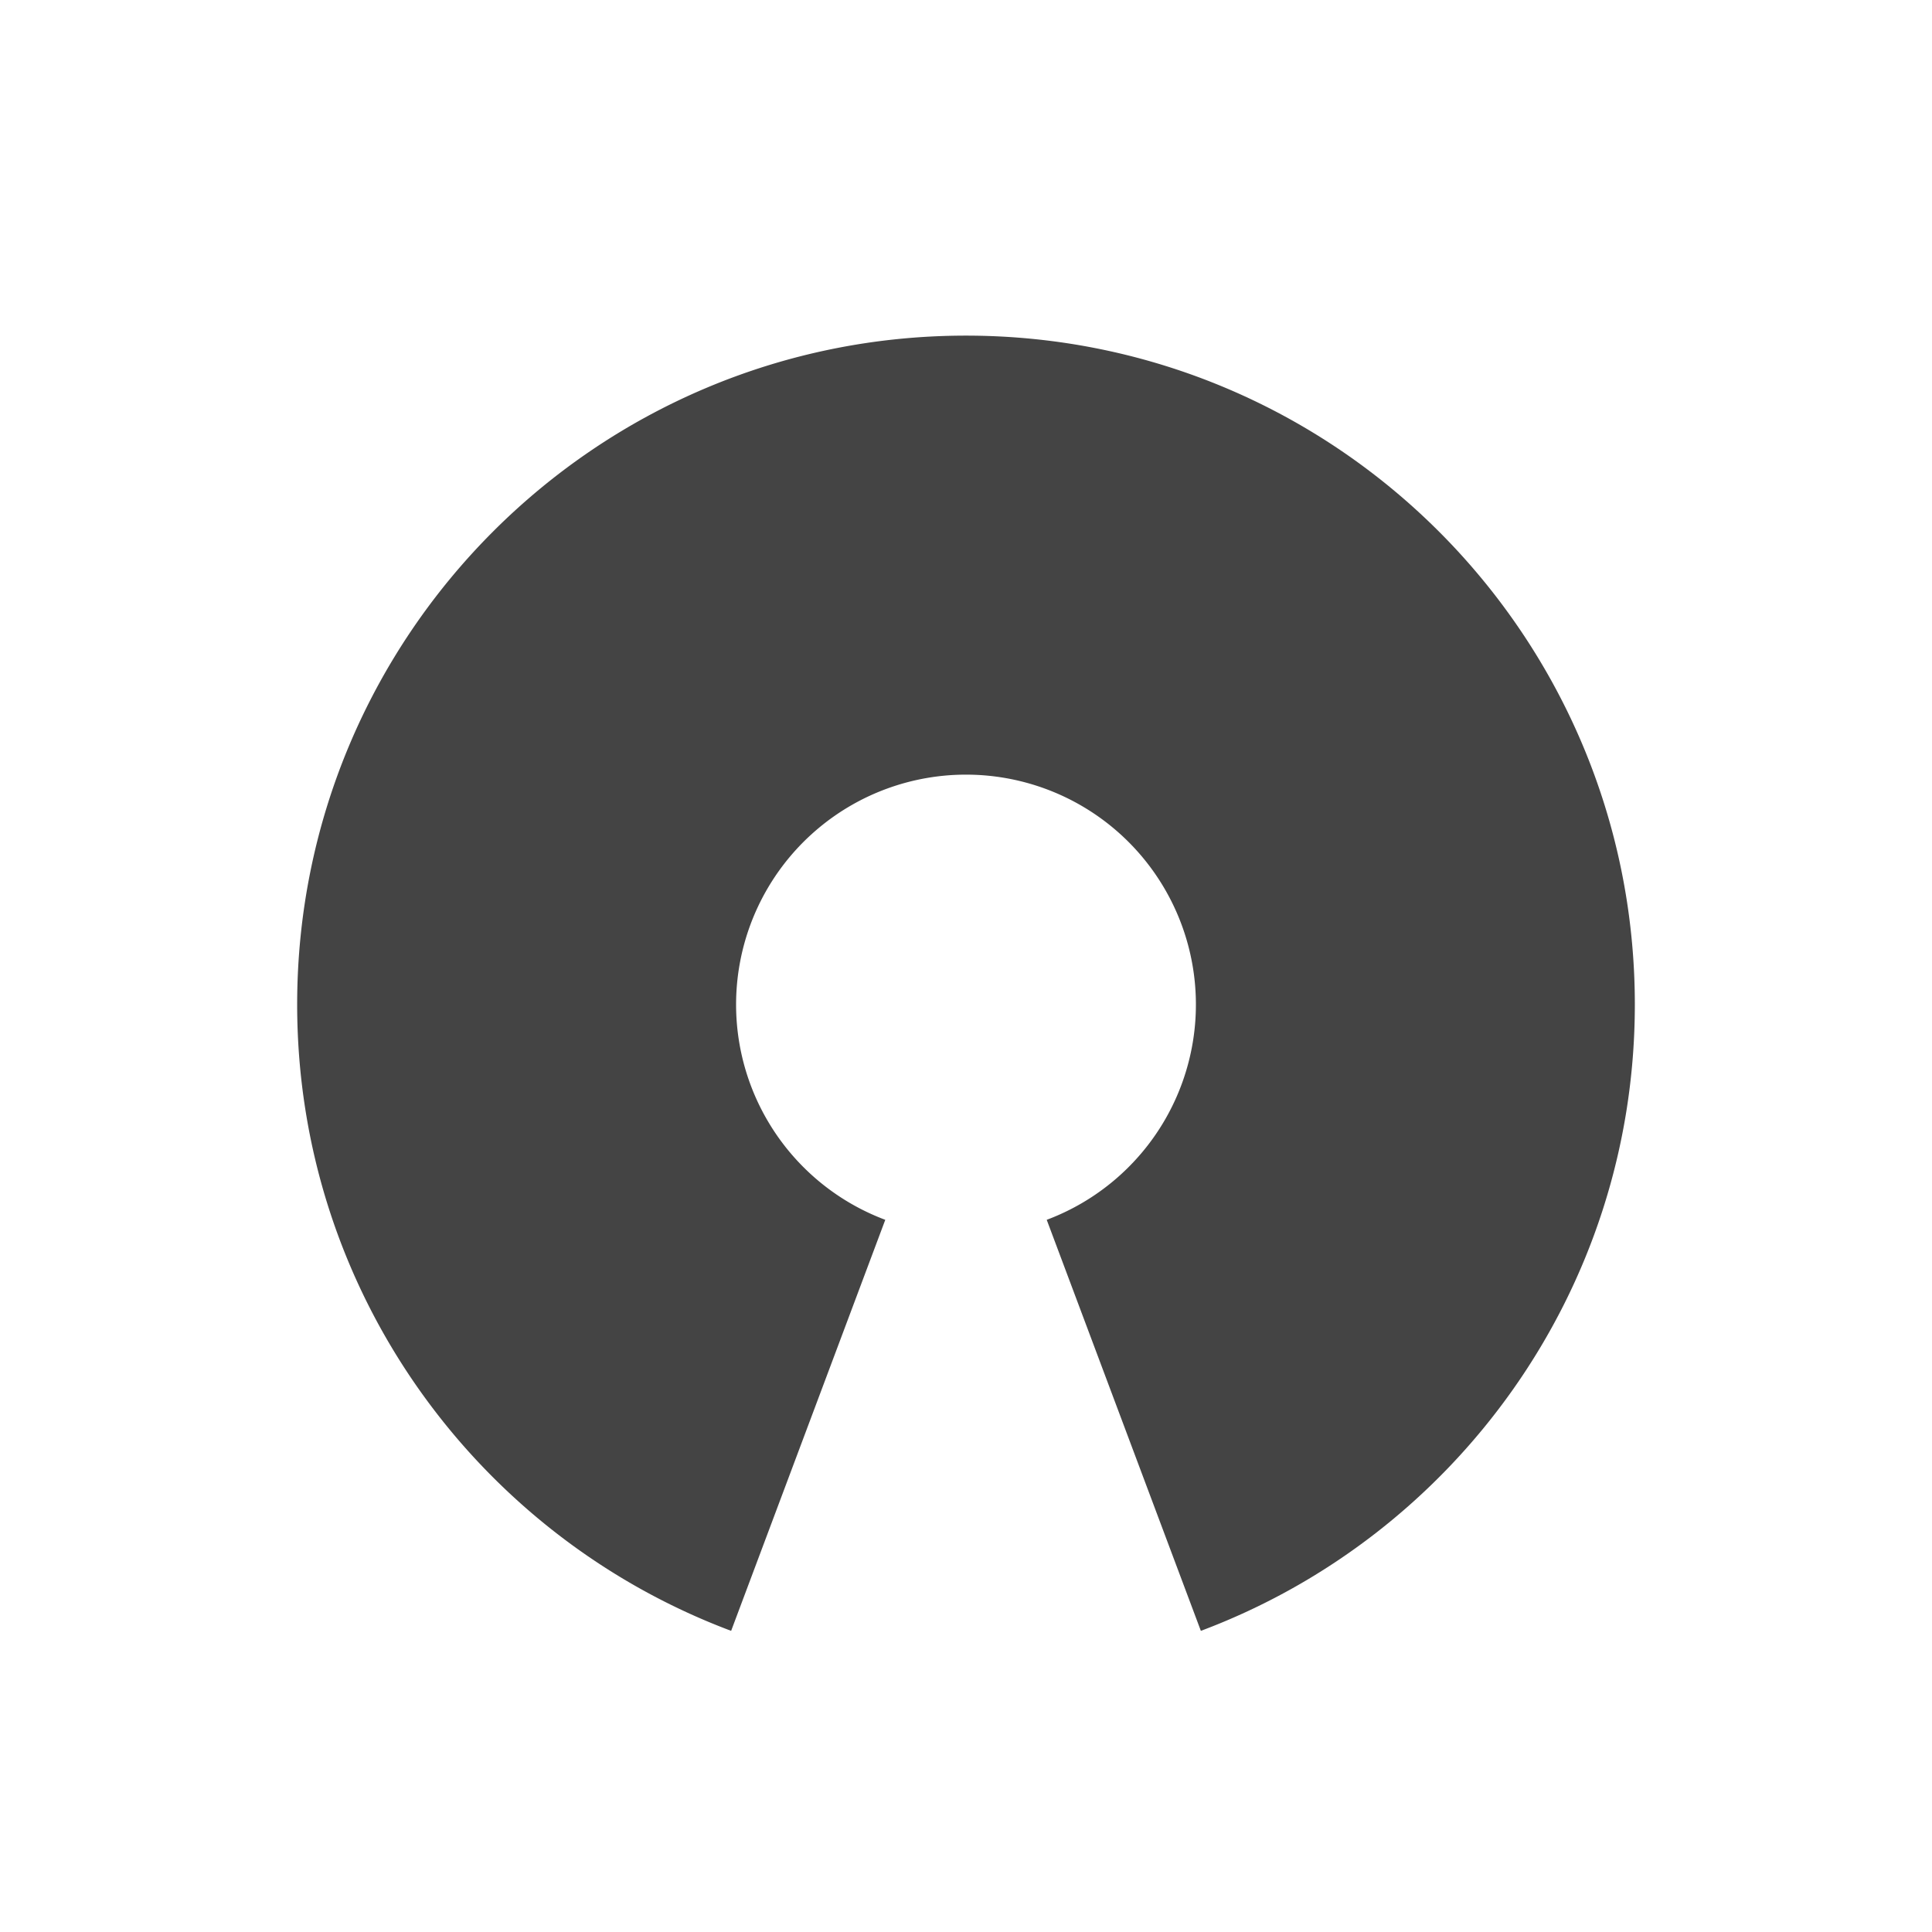 <svg xmlns="http://www.w3.org/2000/svg" viewBox="0 0 32 32" width="24" height="24" fill="currentColor"><path fill="#444" d="M16 5.559c-6.118 0-11.078 4.96-11.078 11.079 0 4.749 2.989 8.799 7.188 10.374l2.553-6.808a3.808 3.808 0 1 1 2.674 0l2.553 6.808c4.199-1.575 7.188-5.625 7.188-10.374 0-6.119-4.96-11.079-11.079-11.079z"/></svg>